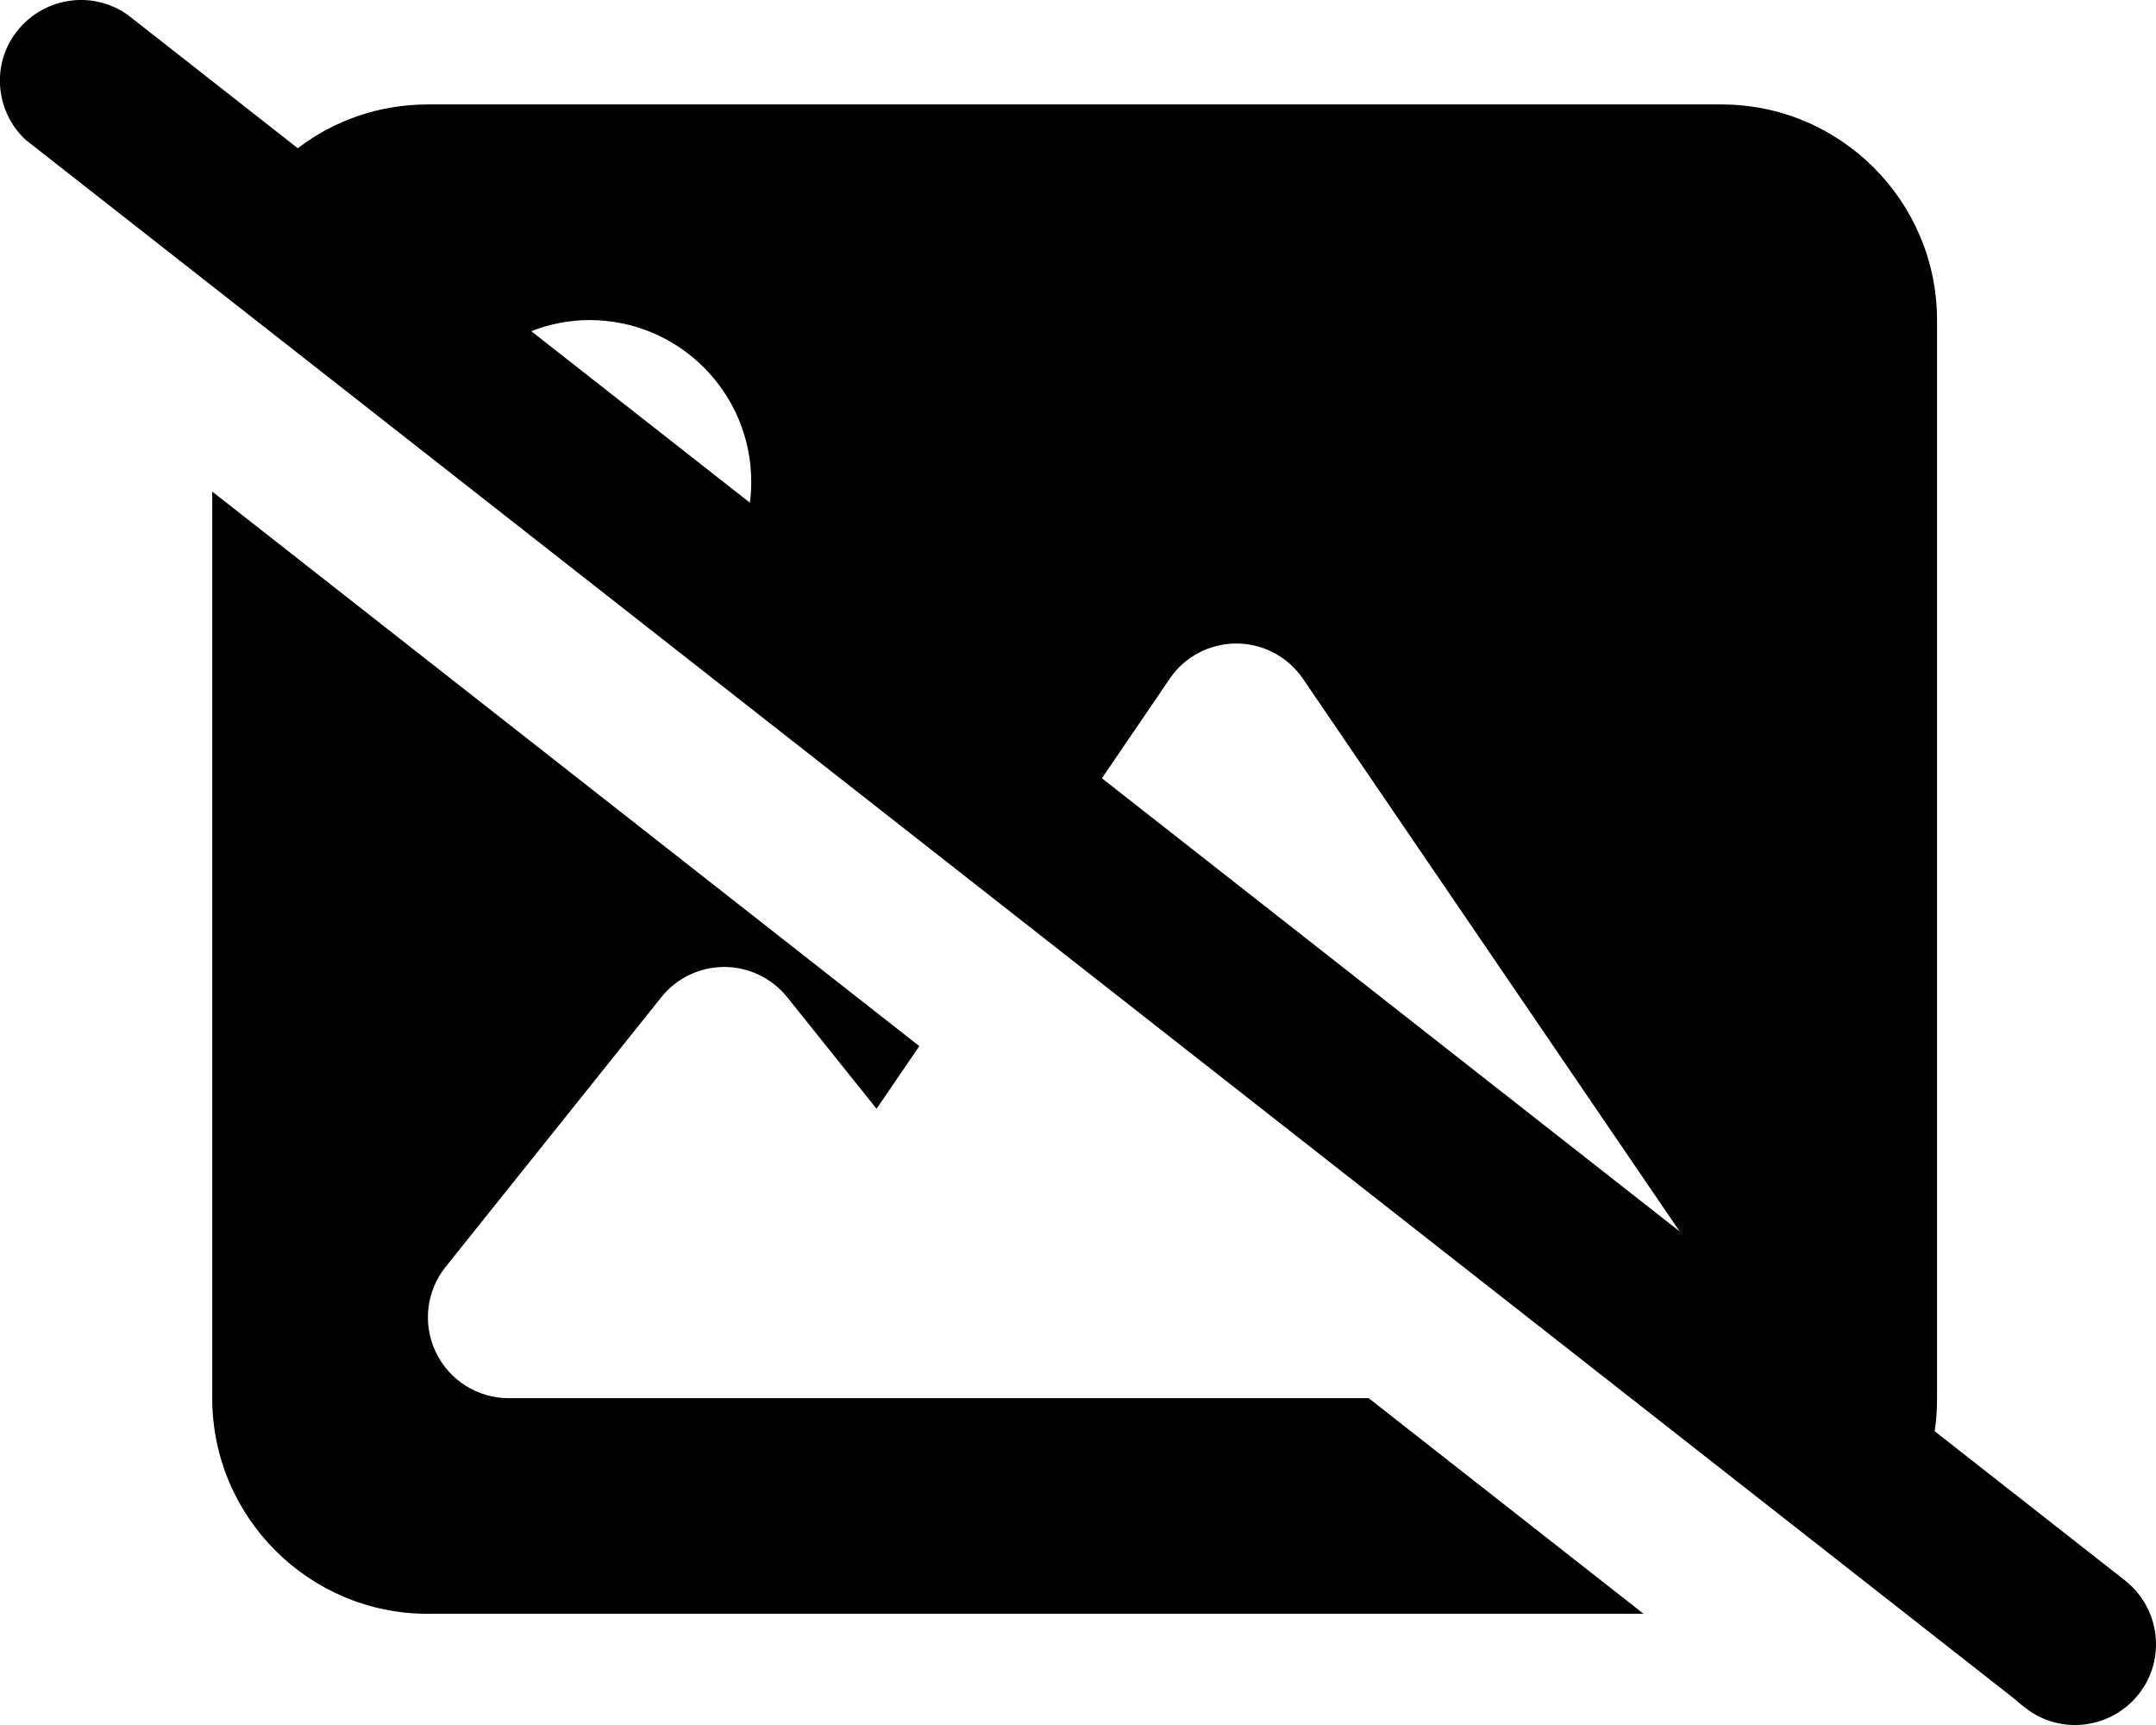 <svg xmlns="http://www.w3.org/2000/svg" viewBox="0 0 640 512"><path d="M406.3 415H279h-32-96c-9.2 0-17.6-5.3-21.6-13.6s-2.9-18.2 2.9-25.4l64-80c4.5-5.7 11.5-9 18.7-9s14.1 3.3 18.7 9l26.5 33.1 12.7-18.6L63 145.9V415c0 35.3 28.7 64 64 64h360.9l-81.6-64zm224.5 54.1l-56.5-44.3c.5-3.2 .7-6.5 .7-9.8V95c0-35.3-28.7-64-64-64H127c-14.5 0-27.9 4.8-38.6 13L38.8 5.1C28.4-3.1 13.3-1.2 5.1 9.2C-2.7 19-1.4 33.1 7.6 41.5l590.2 462.6c.6 .4 1.1 .9 1.6 1.4l1.8 1.4c10.4 8.2 25.5 6.3 33.7-4.1s6.3-25.5-4.1-33.7zM222.6 149.2l-64.9-50.9C163 96.2 168.9 95 175 95c26.5 0 48 21.5 48 48c0 2.1-.1 4.1-.4 6.2zM327.1 231l20.1-29.5c4.4-6.6 11.9-10.5 19.8-10.5s15.3 3.9 19.8 10.5h0l111.8 164L327.1 231z"/></svg>